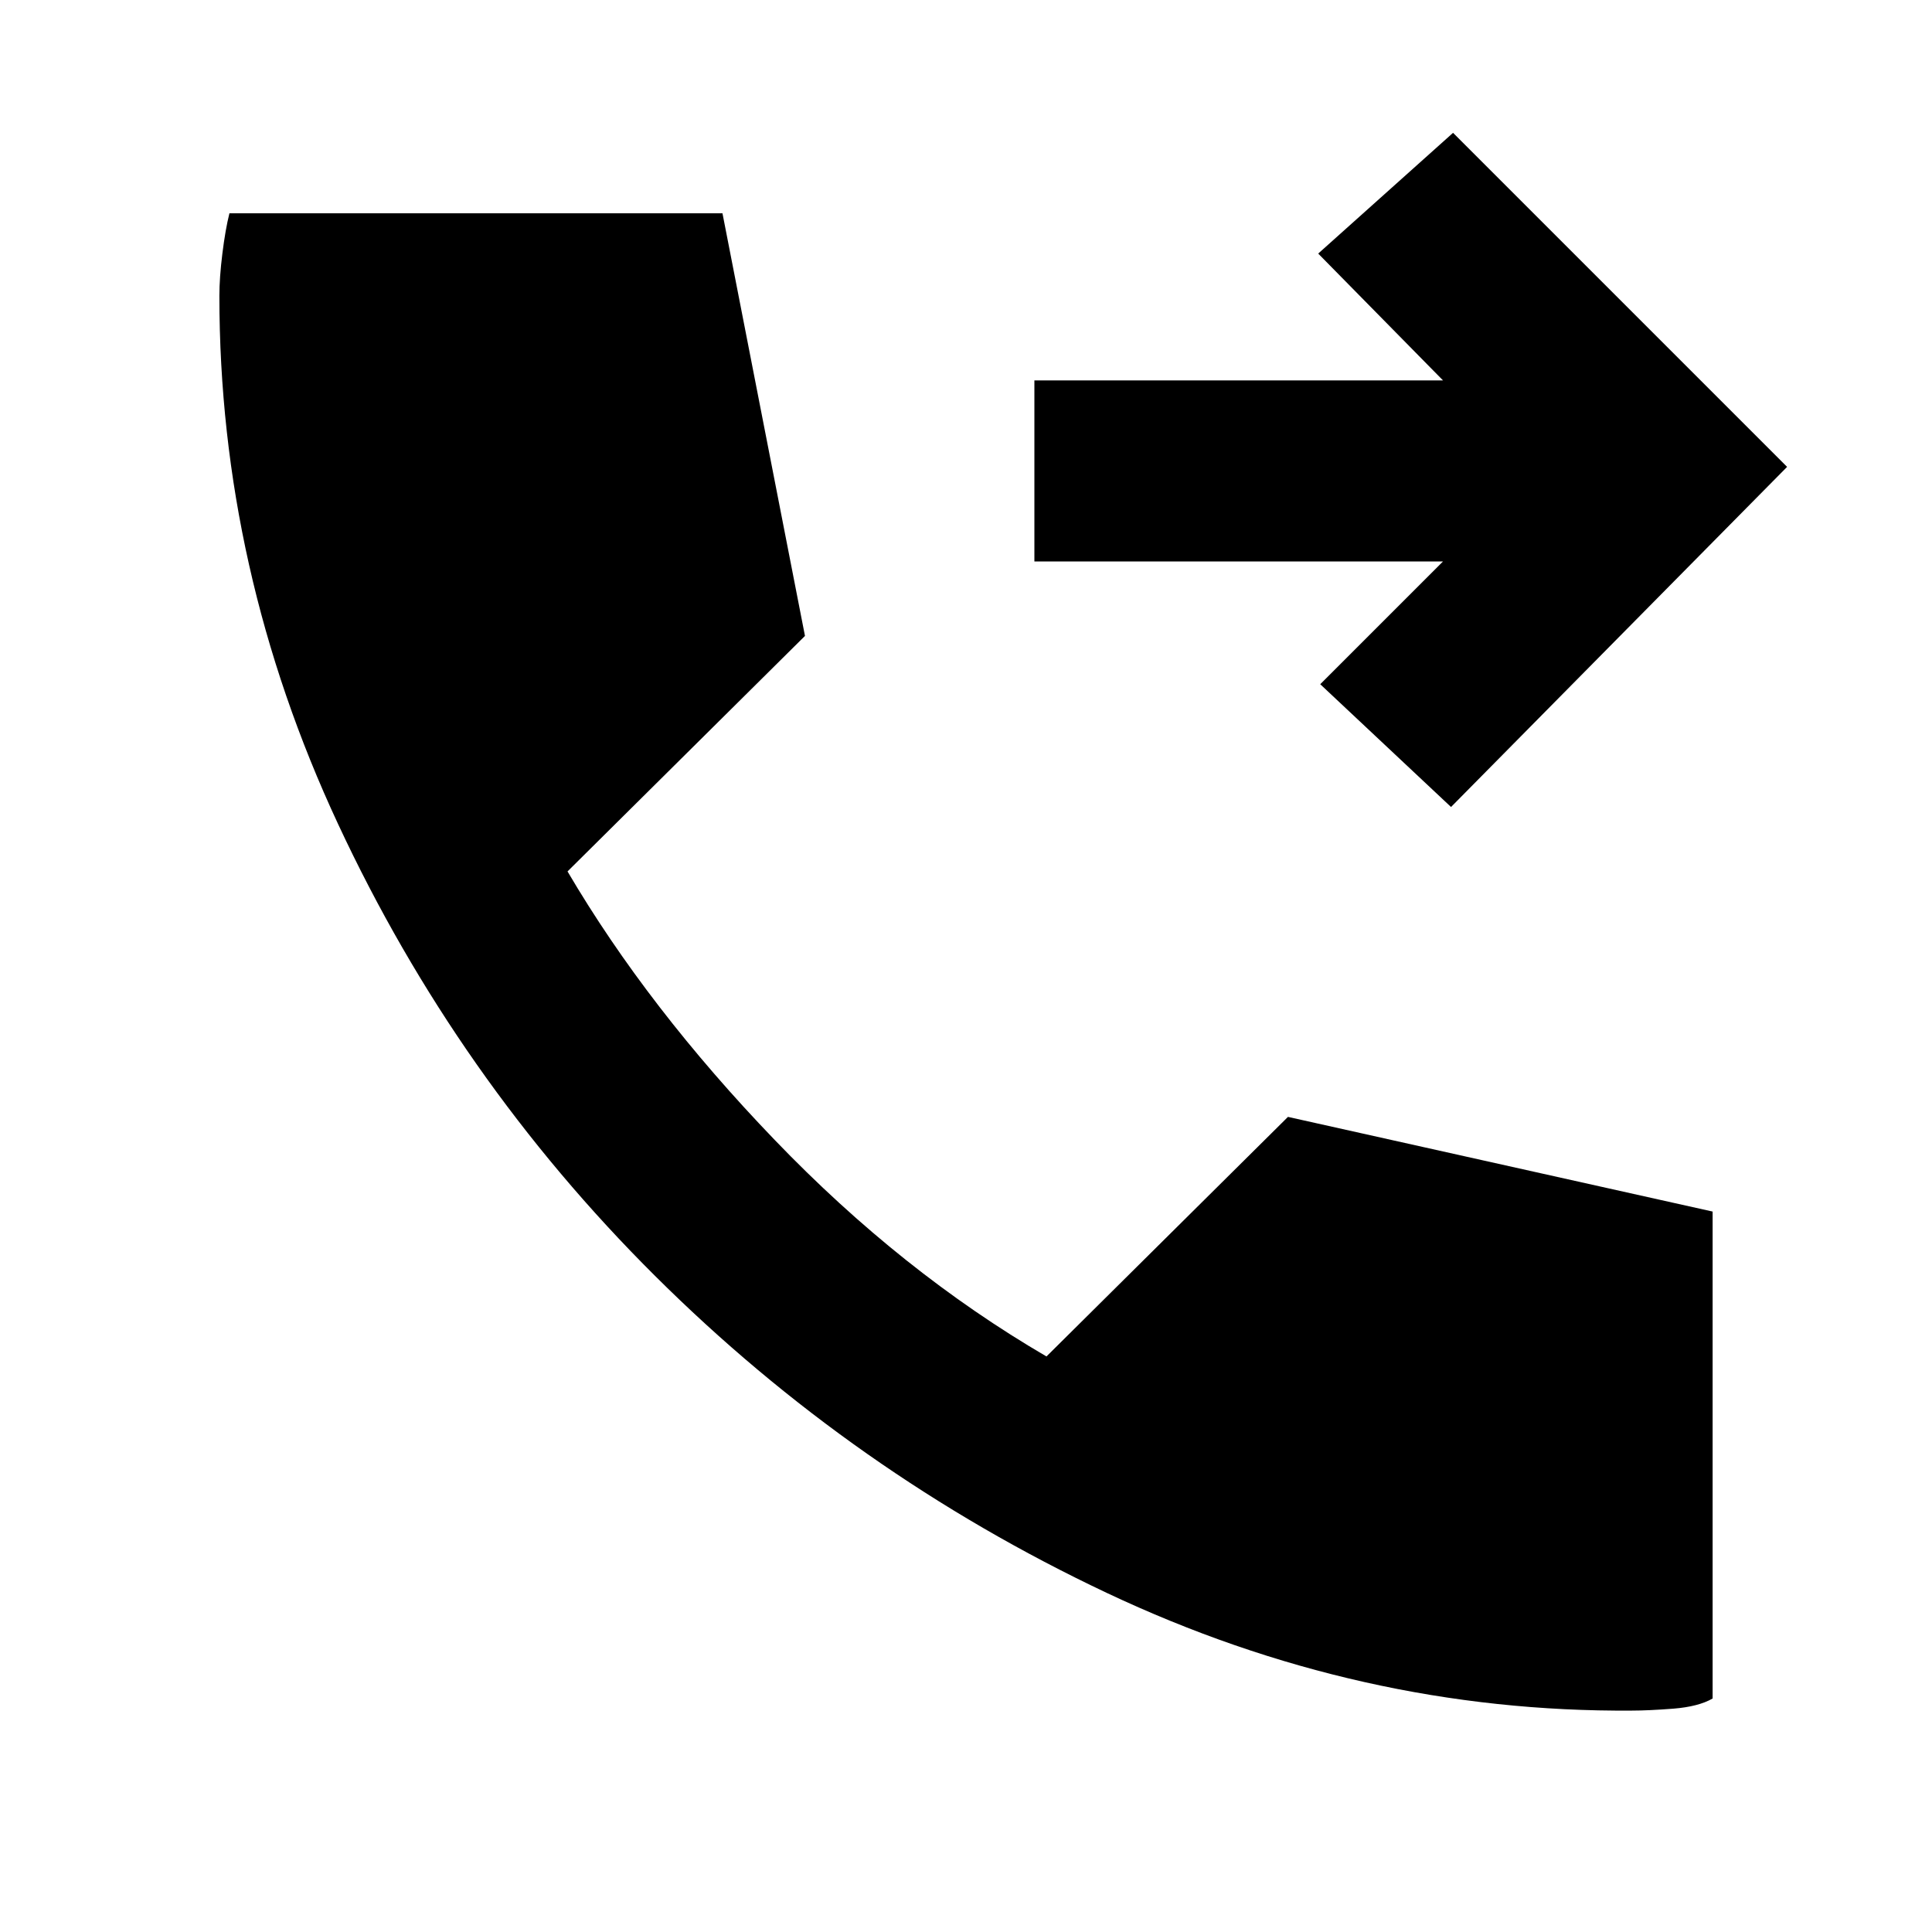 <svg xmlns="http://www.w3.org/2000/svg" height="20" width="20"><path d="m15.021 8.354-1.354-1.271 1.271-1.271h-4.23V3.938h4.23l-1.292-1.313 1.396-1.25L18.5 4.833Zm1.875 9.354q-2.813.021-5.438-1.218-2.625-1.24-4.677-3.282Q4.729 11.167 3.5 8.531 2.271 5.896 2.271 3.062q0-.187.031-.437t.073-.417h5.104l.854 4.375-2.458 2.438q.833 1.417 2.146 2.781 1.312 1.365 2.812 2.24l2.5-2.48 4.396.98v5.041q-.146.084-.406.105-.261.02-.427.02Z"/></svg>